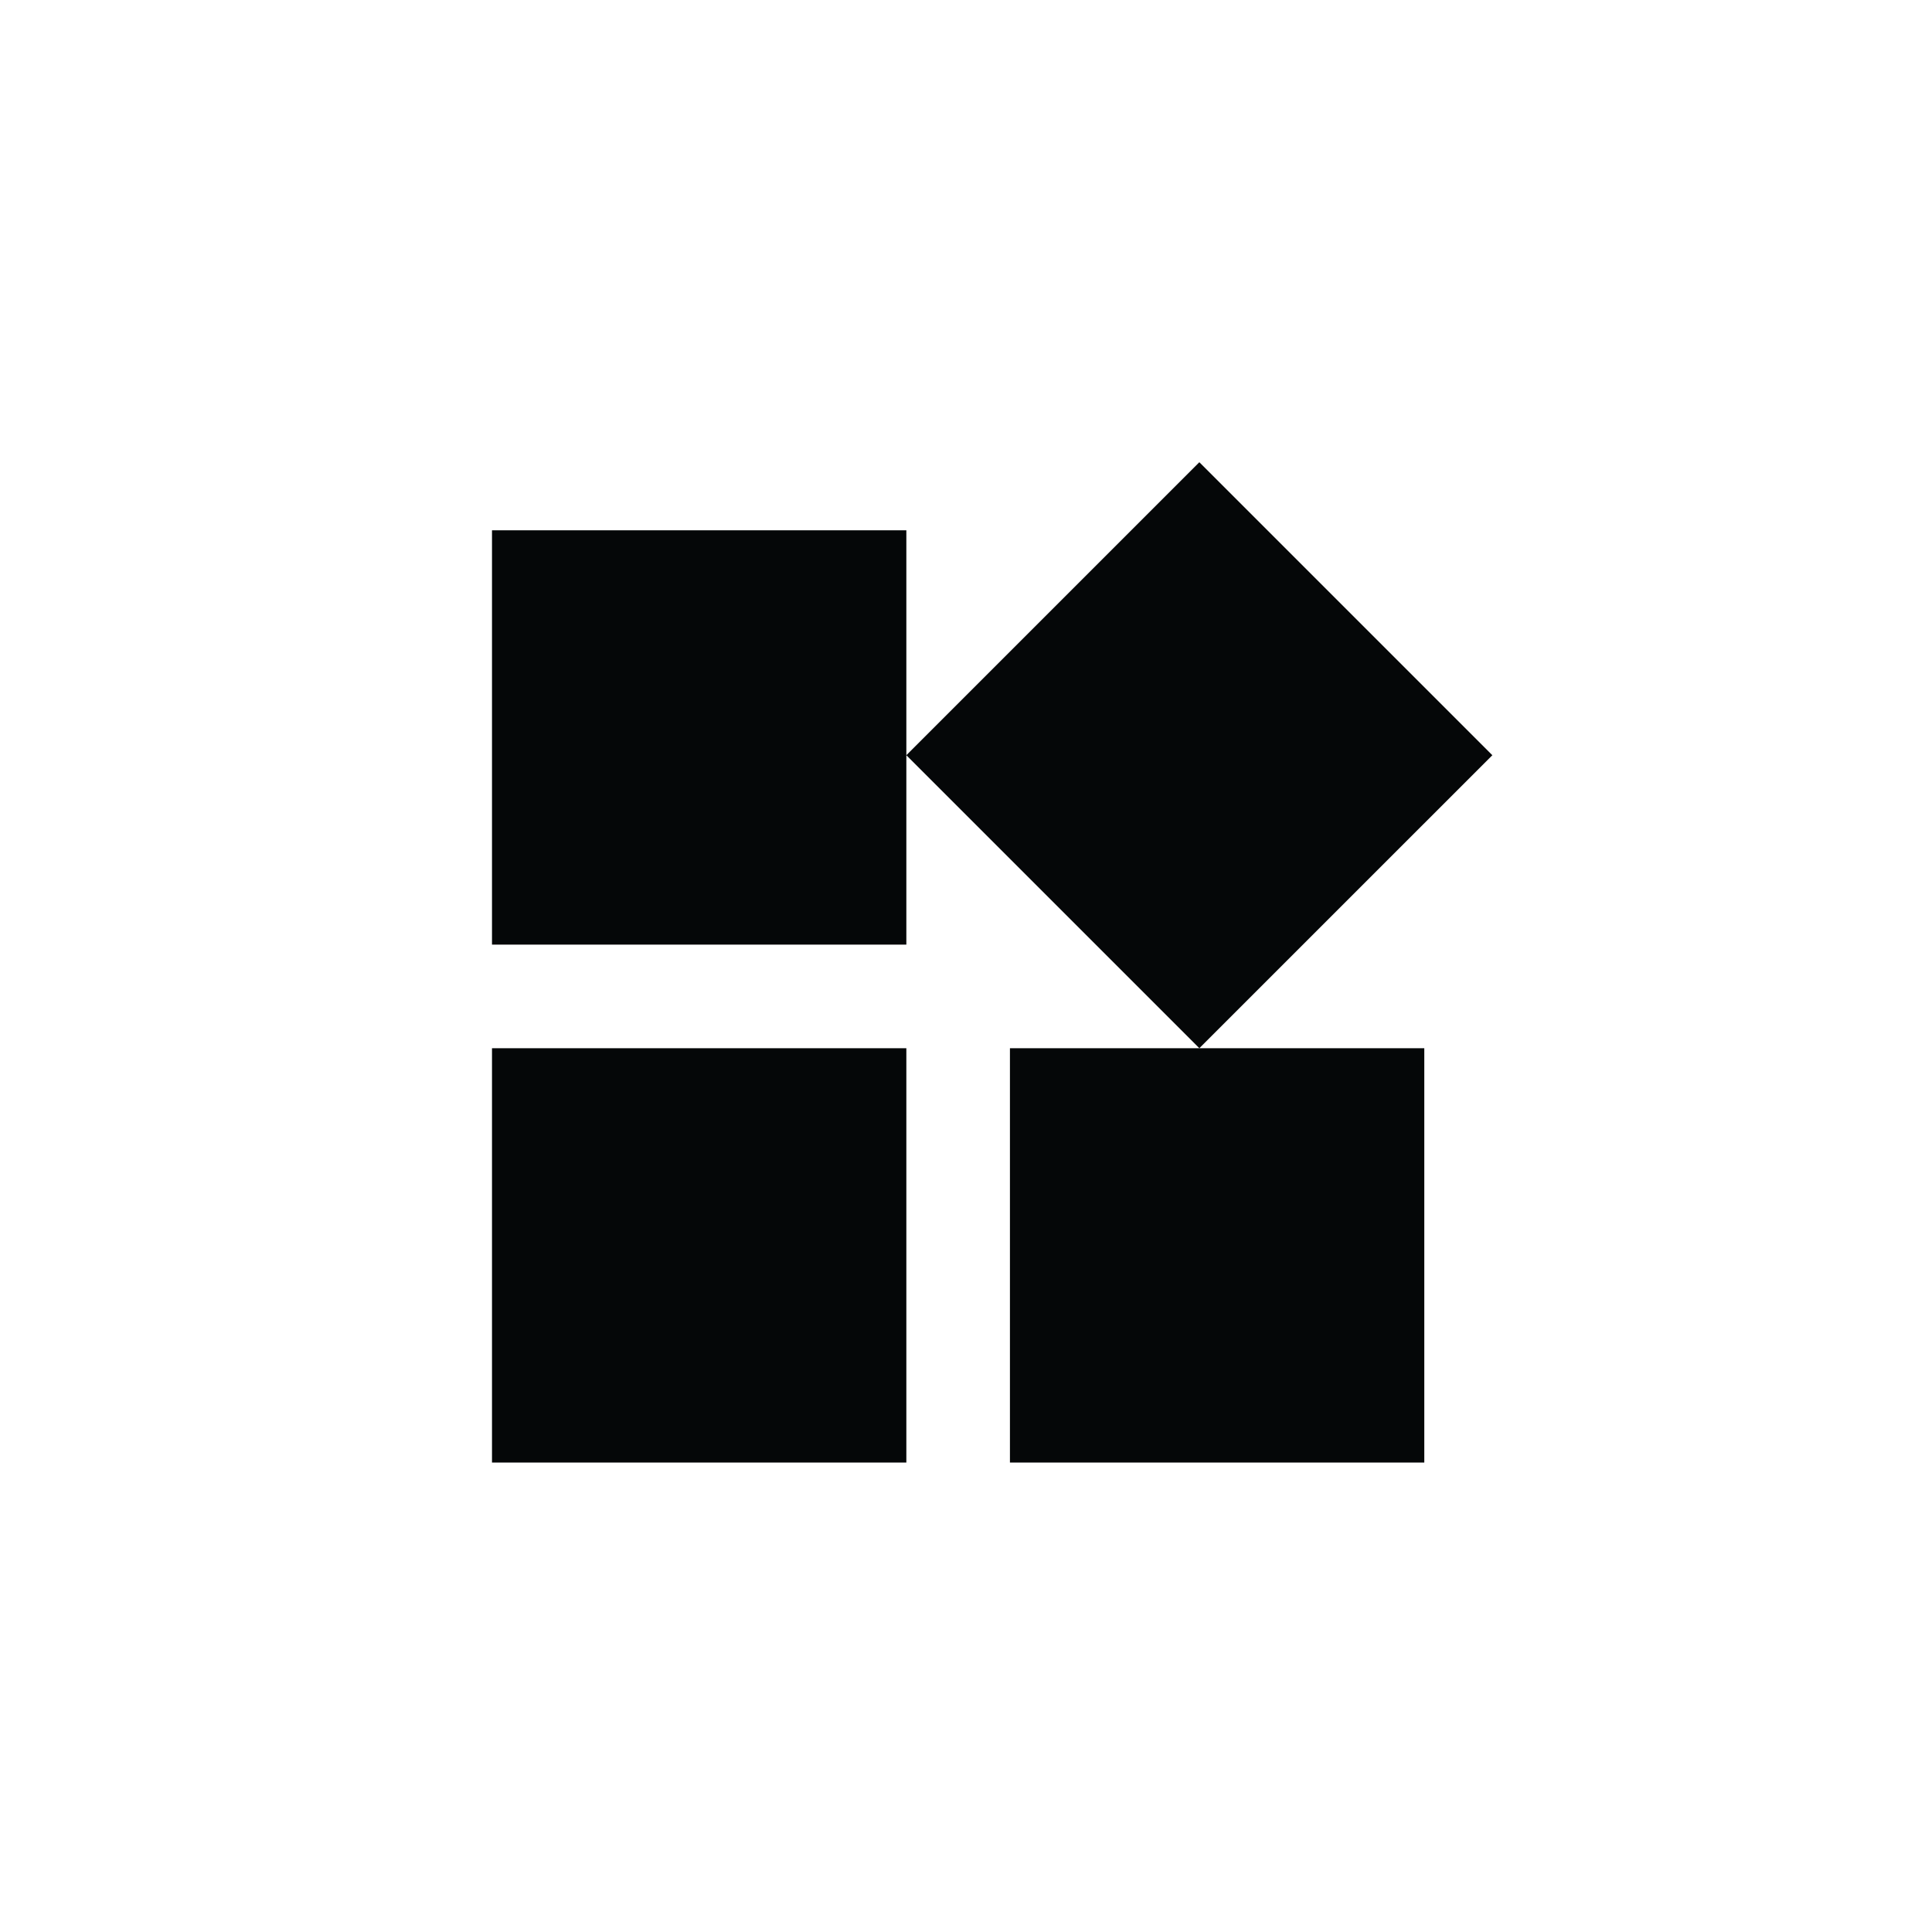 <svg xmlns="http://www.w3.org/2000/svg" xml:space="preserve" width="128" height="128" version="1.0">
    <path fill="#050708" d="M79.46 30.623 60.048 50.035 79.46 69.446l19.412-19.411M32.596 35.132v27.452h27.452V35.132M32.596 96.898h27.452V69.446H32.596m34.315 0v27.452h27.452V69.446H79.46Z"/>
</svg>

